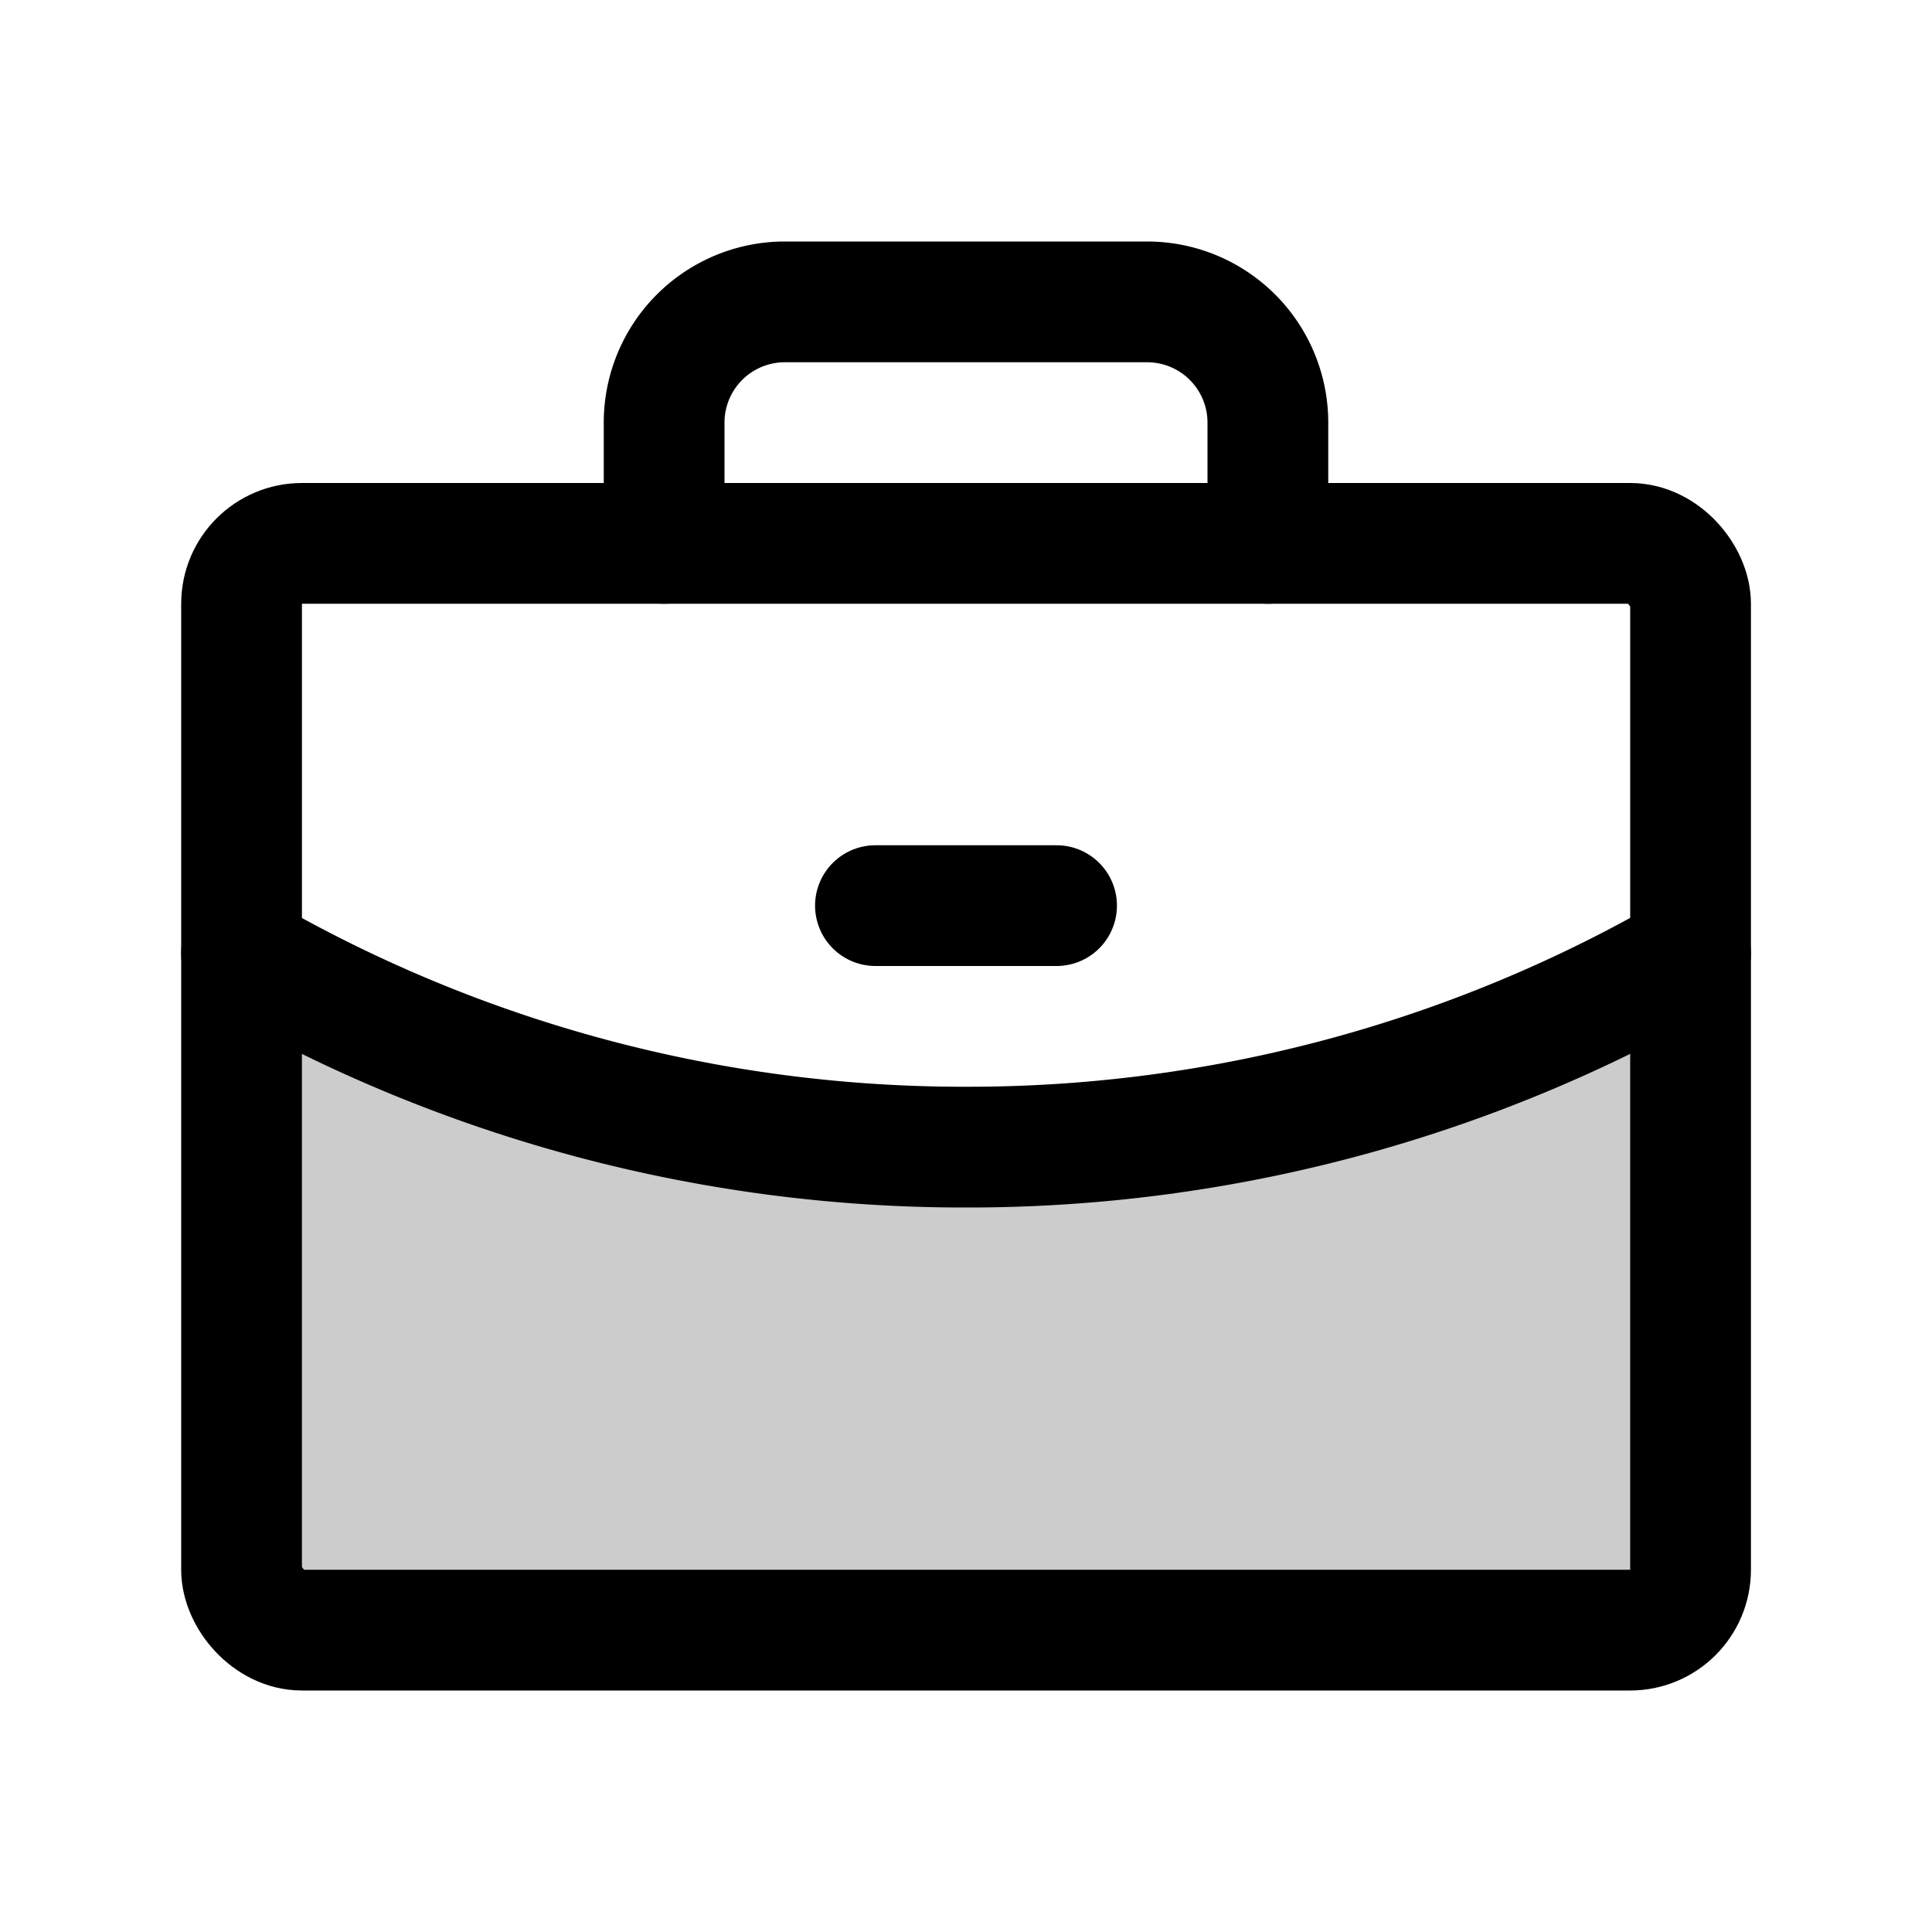 <svg id="Raw" xmlns="http://www.w3.org/2000/svg" viewBox="0 0 256 256">
  <rect width="256" height="256" fill="none"/>
  <path d="M128,152a191.117,191.117,0,0,1-95.992-25.682V208a8,8,0,0,0,8,8h176a8,8,0,0,0,8-8V126.309A191.114,191.114,0,0,1,128,152Z" opacity="0.2"/>
  <rect x="32.008" y="72" width="192" height="144" rx="8" stroke-width="16" stroke="#000" stroke-linecap="round" stroke-linejoin="round" fill="none"/>
  <path d="M168,72V56a16,16,0,0,0-16-16H104A16,16,0,0,0,88,56V72" fill="none" stroke="#000" stroke-linecap="round" stroke-linejoin="round" stroke-width="16"/>
  <path d="M224.008,126.309A191.116,191.116,0,0,1,128,152a191.117,191.117,0,0,1-95.993-25.682" fill="none" stroke="#000" stroke-linecap="round" stroke-linejoin="round" stroke-width="16"/>
  <line x1="116" y1="120" x2="140" y2="120" fill="none" stroke="#000" stroke-linecap="round" stroke-linejoin="round" stroke-width="16"/>
</svg>
